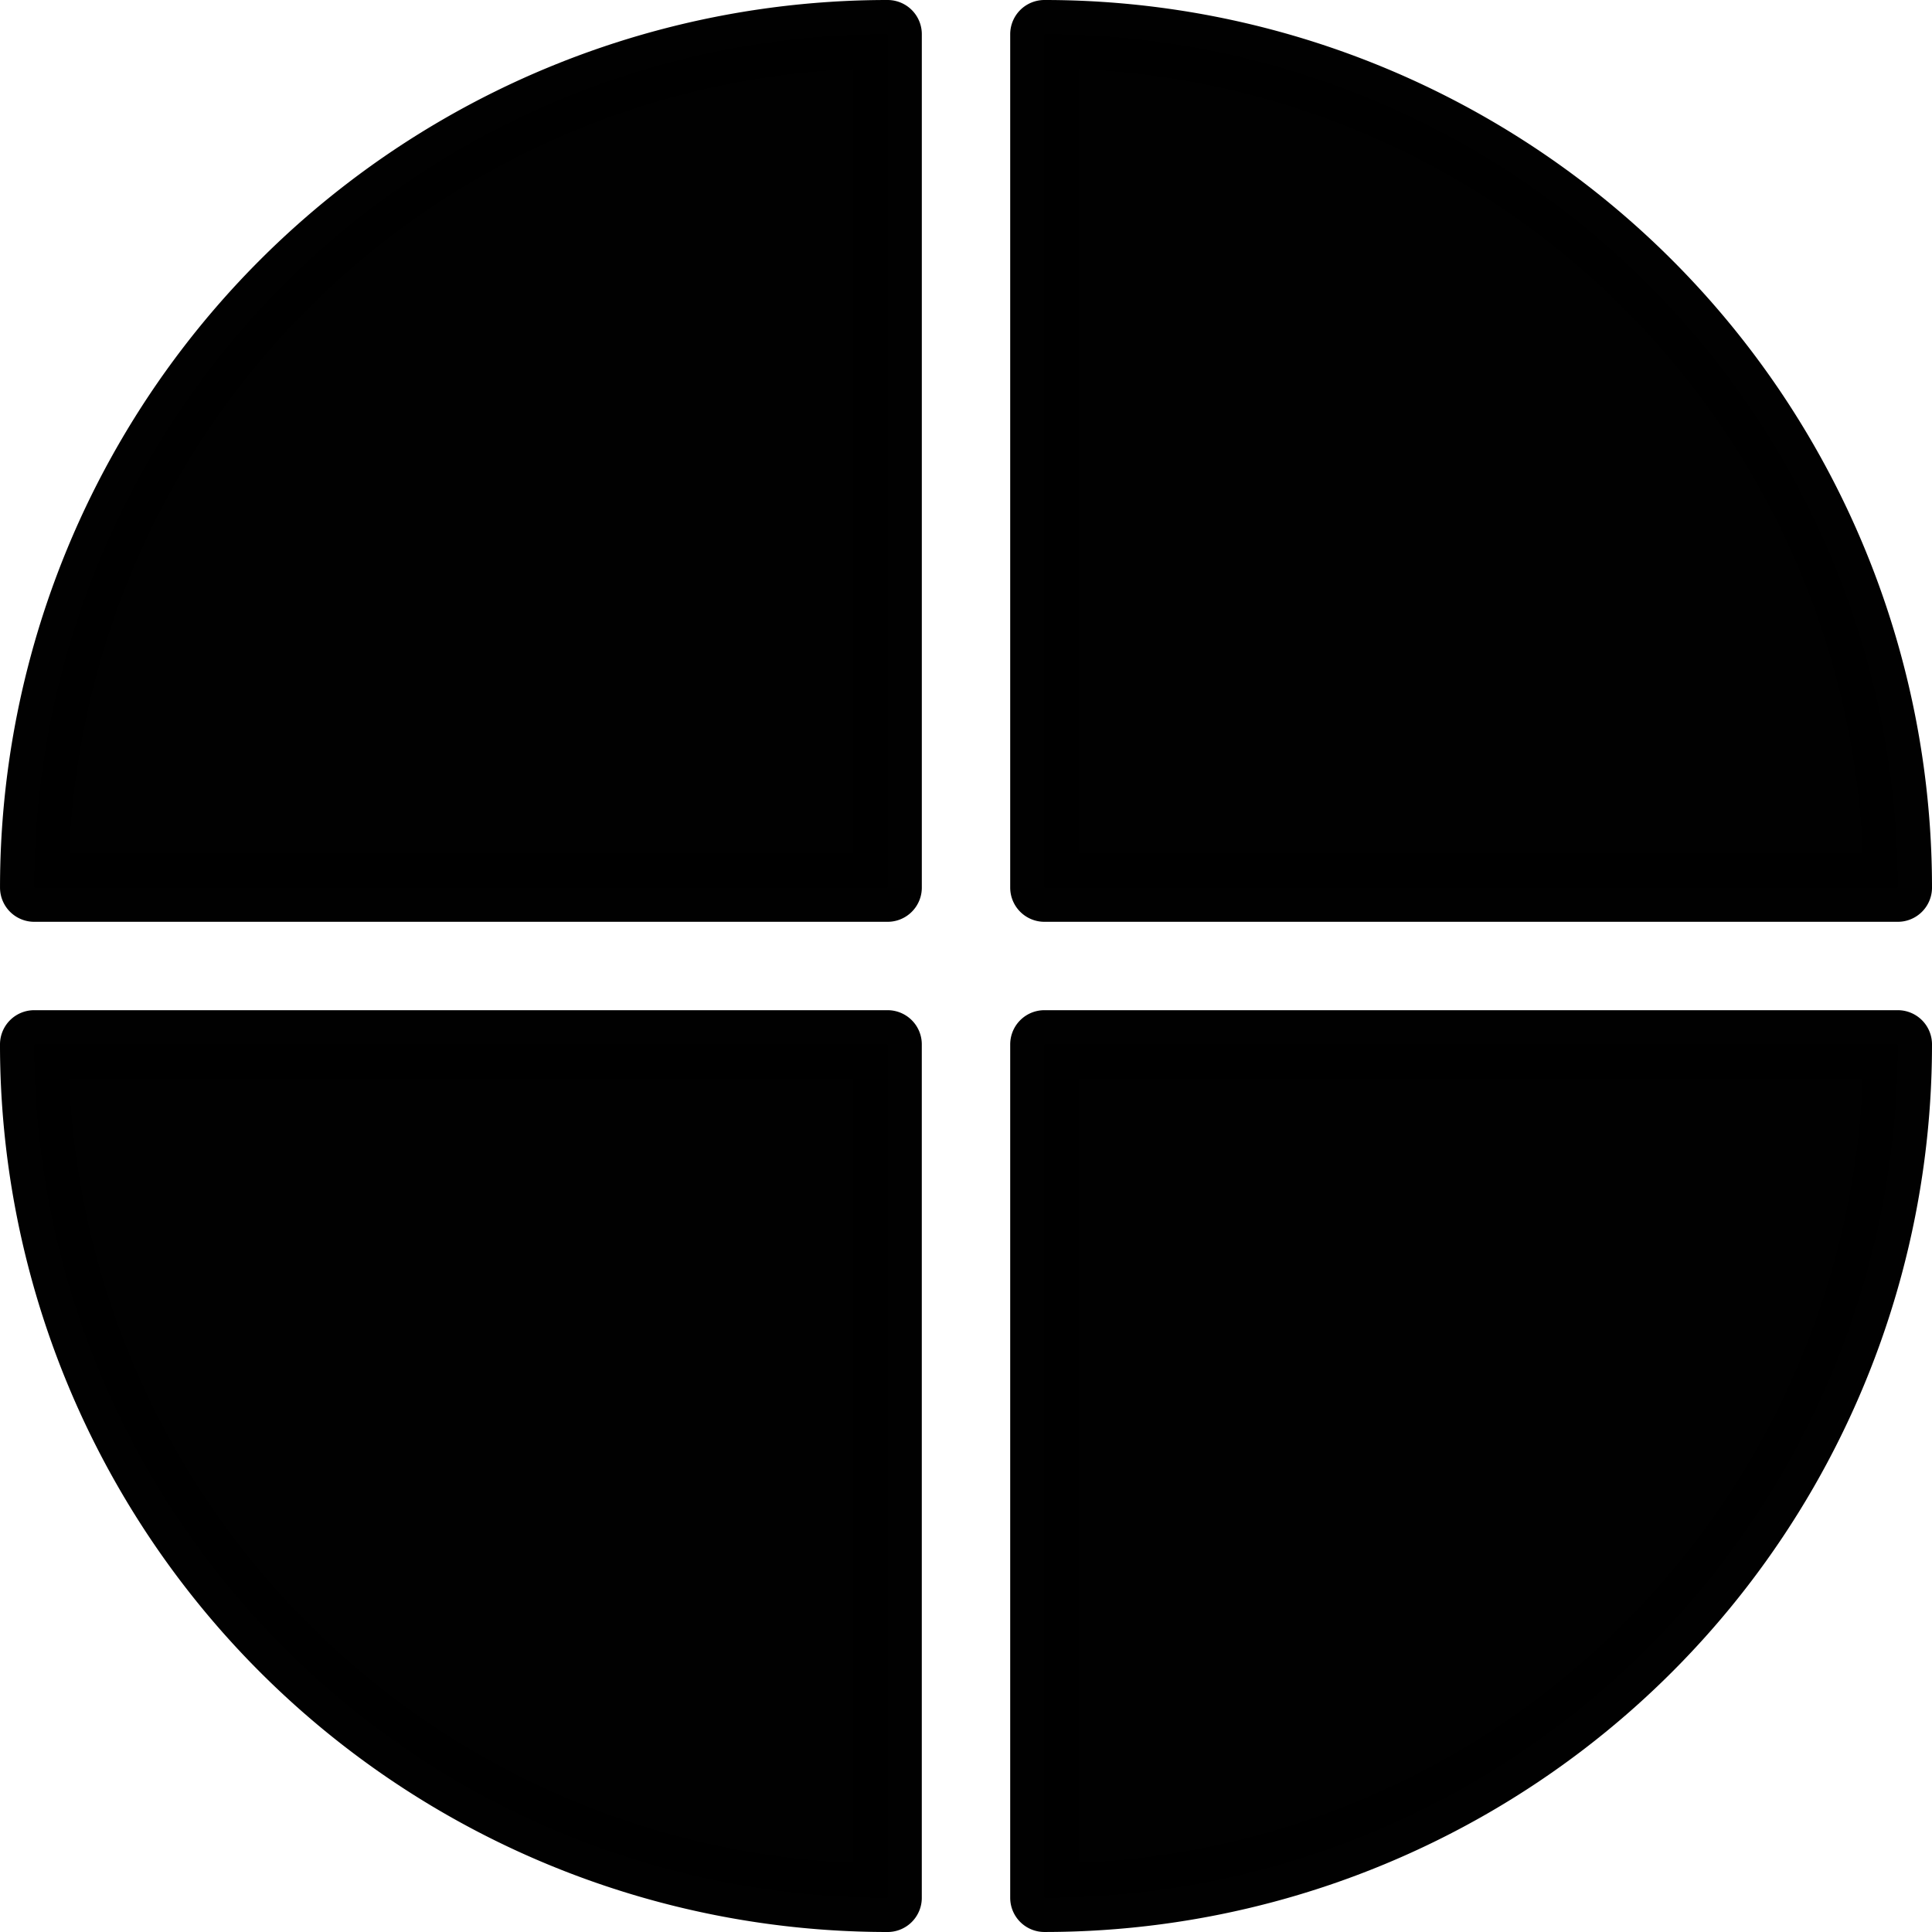 <?xml version="1.0" encoding="UTF-8" standalone="no"?>
<svg
   xmlns:dc="http://purl.org/dc/elements/1.1/"
   xmlns:cc="http://creativecommons.org/ns#"
   xmlns:rdf="http://www.w3.org/1999/02/22-rdf-syntax-ns#"
   xmlns:svg="http://www.w3.org/2000/svg"
   xmlns="http://www.w3.org/2000/svg"
   xmlns:sodipodi="http://sodipodi.sourceforge.net/DTD/sodipodi-0.dtd"
   xmlns:inkscape="http://www.inkscape.org/namespaces/inkscape"
   width="109.274mm"
   height="109.274mm"
   viewBox="0 0 109.274 109.274"
   version="1.1"
   id="svg8"
   inkscape:version="1.0.1 (3bc2e813f5, 2020-09-07)"
   sodipodi:docname="4O4.svg">
  <defs
     id="defs2" />
  <sodipodi:namedview
     id="base"
     pagecolor="#ffffff"
     bordercolor="#666666"
     borderopacity="1.0"
     inkscape:pageopacity="0.0"
     inkscape:pageshadow="2"
     inkscape:zoom="0.49497475"
     inkscape:cx="-21.866917"
     inkscape:cy="264.59101"
     inkscape:document-units="mm"
     inkscape:current-layer="layer1"
     inkscape:document-rotation="0"
     showgrid="false"
     inkscape:snap-bbox="true"
     inkscape:bbox-paths="true"
     inkscape:bbox-nodes="true"
     inkscape:snap-bbox-edge-midpoints="true"
     inkscape:snap-bbox-midpoints="true"
     inkscape:window-width="1920"
     inkscape:window-height="1057"
     inkscape:window-x="1358"
     inkscape:window-y="-8"
     inkscape:window-maximized="1" />
  <g
     inkscape:label="4o4"
     inkscape:groupmode="layer"
     id="layer1"
     style="mix-blend-mode:normal"
     transform="translate(0.261,0.26)">
    <path
       id="path841-47"
       style="display:inline;opacity:0.996;fill:#000000;fill-opacity:1;fill-rule:evenodd;stroke:#000000;stroke-width:3.87;stroke-linecap:round;stroke-linejoin:round;stroke-miterlimit:4;stroke-dasharray:none"
       d="M 58.811,49.942 H 107.078 A 48.267,48.267 0 0 0 58.811,1.675 Z" />
  </g>
  <g
     inkscape:groupmode="layer"
     id="layer2"
     inkscape:label="3o4"
     style="display:inline"
     transform="translate(0.261,0.26)">
    <path
       id="path841-4"
       style="display:inline;opacity:0.996;fill:#000000;fill-opacity:1;fill-rule:evenodd;stroke:#000000;stroke-width:3.87;stroke-linecap:round;stroke-linejoin:round;stroke-miterlimit:4;stroke-dasharray:none"
       d="M 58.811,58.811 V 107.078 A 48.267,48.267 0 0 0 107.078,58.811 Z" />
  </g>
  <g
     inkscape:groupmode="layer"
     id="layer3"
     inkscape:label="2o4"
     transform="translate(0.261,0.26)">
    <path
       id="path841-3"
       style="opacity:0.996;fill:#000000;fill-opacity:1;fill-rule:evenodd;stroke:#000000;stroke-width:3.87;stroke-linecap:round;stroke-linejoin:round;stroke-miterlimit:4;stroke-dasharray:none"
       d="m 49.941,58.811 -48.267,-1e-6 A 48.267,48.267 0 0 0 49.941,107.079 Z" />
  </g>
  <g
     inkscape:groupmode="layer"
     id="layer4"
     inkscape:label="1o4"
     style="display:inline"
     transform="translate(0.261,0.26)">
    <path
       id="path841"
       style="opacity:0.996;fill:#000000;fill-opacity:1;fill-rule:evenodd;stroke:#000000;stroke-width:3.87;stroke-linecap:round;stroke-linejoin:round;stroke-miterlimit:4;stroke-dasharray:none"
       d="M 49.942,49.942 V 1.675 A 48.267,48.267 0 0 0 1.675,49.942 Z" />
  </g>
  <g
     inkscape:groupmode="layer"
     id="layer6"
     inkscape:label="SEPARATOR"
     style="display:none"
     transform="translate(0.261,0.26)">
    <rect
       style="opacity:0.996;fill:#000000;fill-opacity:1;fill-rule:evenodd;stroke:#000000;stroke-width:3.294;stroke-linecap:round;stroke-linejoin:miter;stroke-miterlimit:4;stroke-dasharray:none"
       id="rect864"
       width="1.706"
       height="1.706"
       x="53.523"
       y="53.523" />
  </g>
  <g
     inkscape:groupmode="layer"
     id="layer5"
     inkscape:label="Koło"
     style="display:none"
     transform="translate(0.261,0.26)">
    <circle
       style="opacity:0.996;fill:none;fill-rule:evenodd;stroke:#000000;stroke-width:5;stroke-linecap:round;stroke-linejoin:round;stroke-miterlimit:4;stroke-dasharray:none"
       id="path839"
       cx="54.376"
       cy="54.376"
       r="39.876" />
  </g>
</svg>
